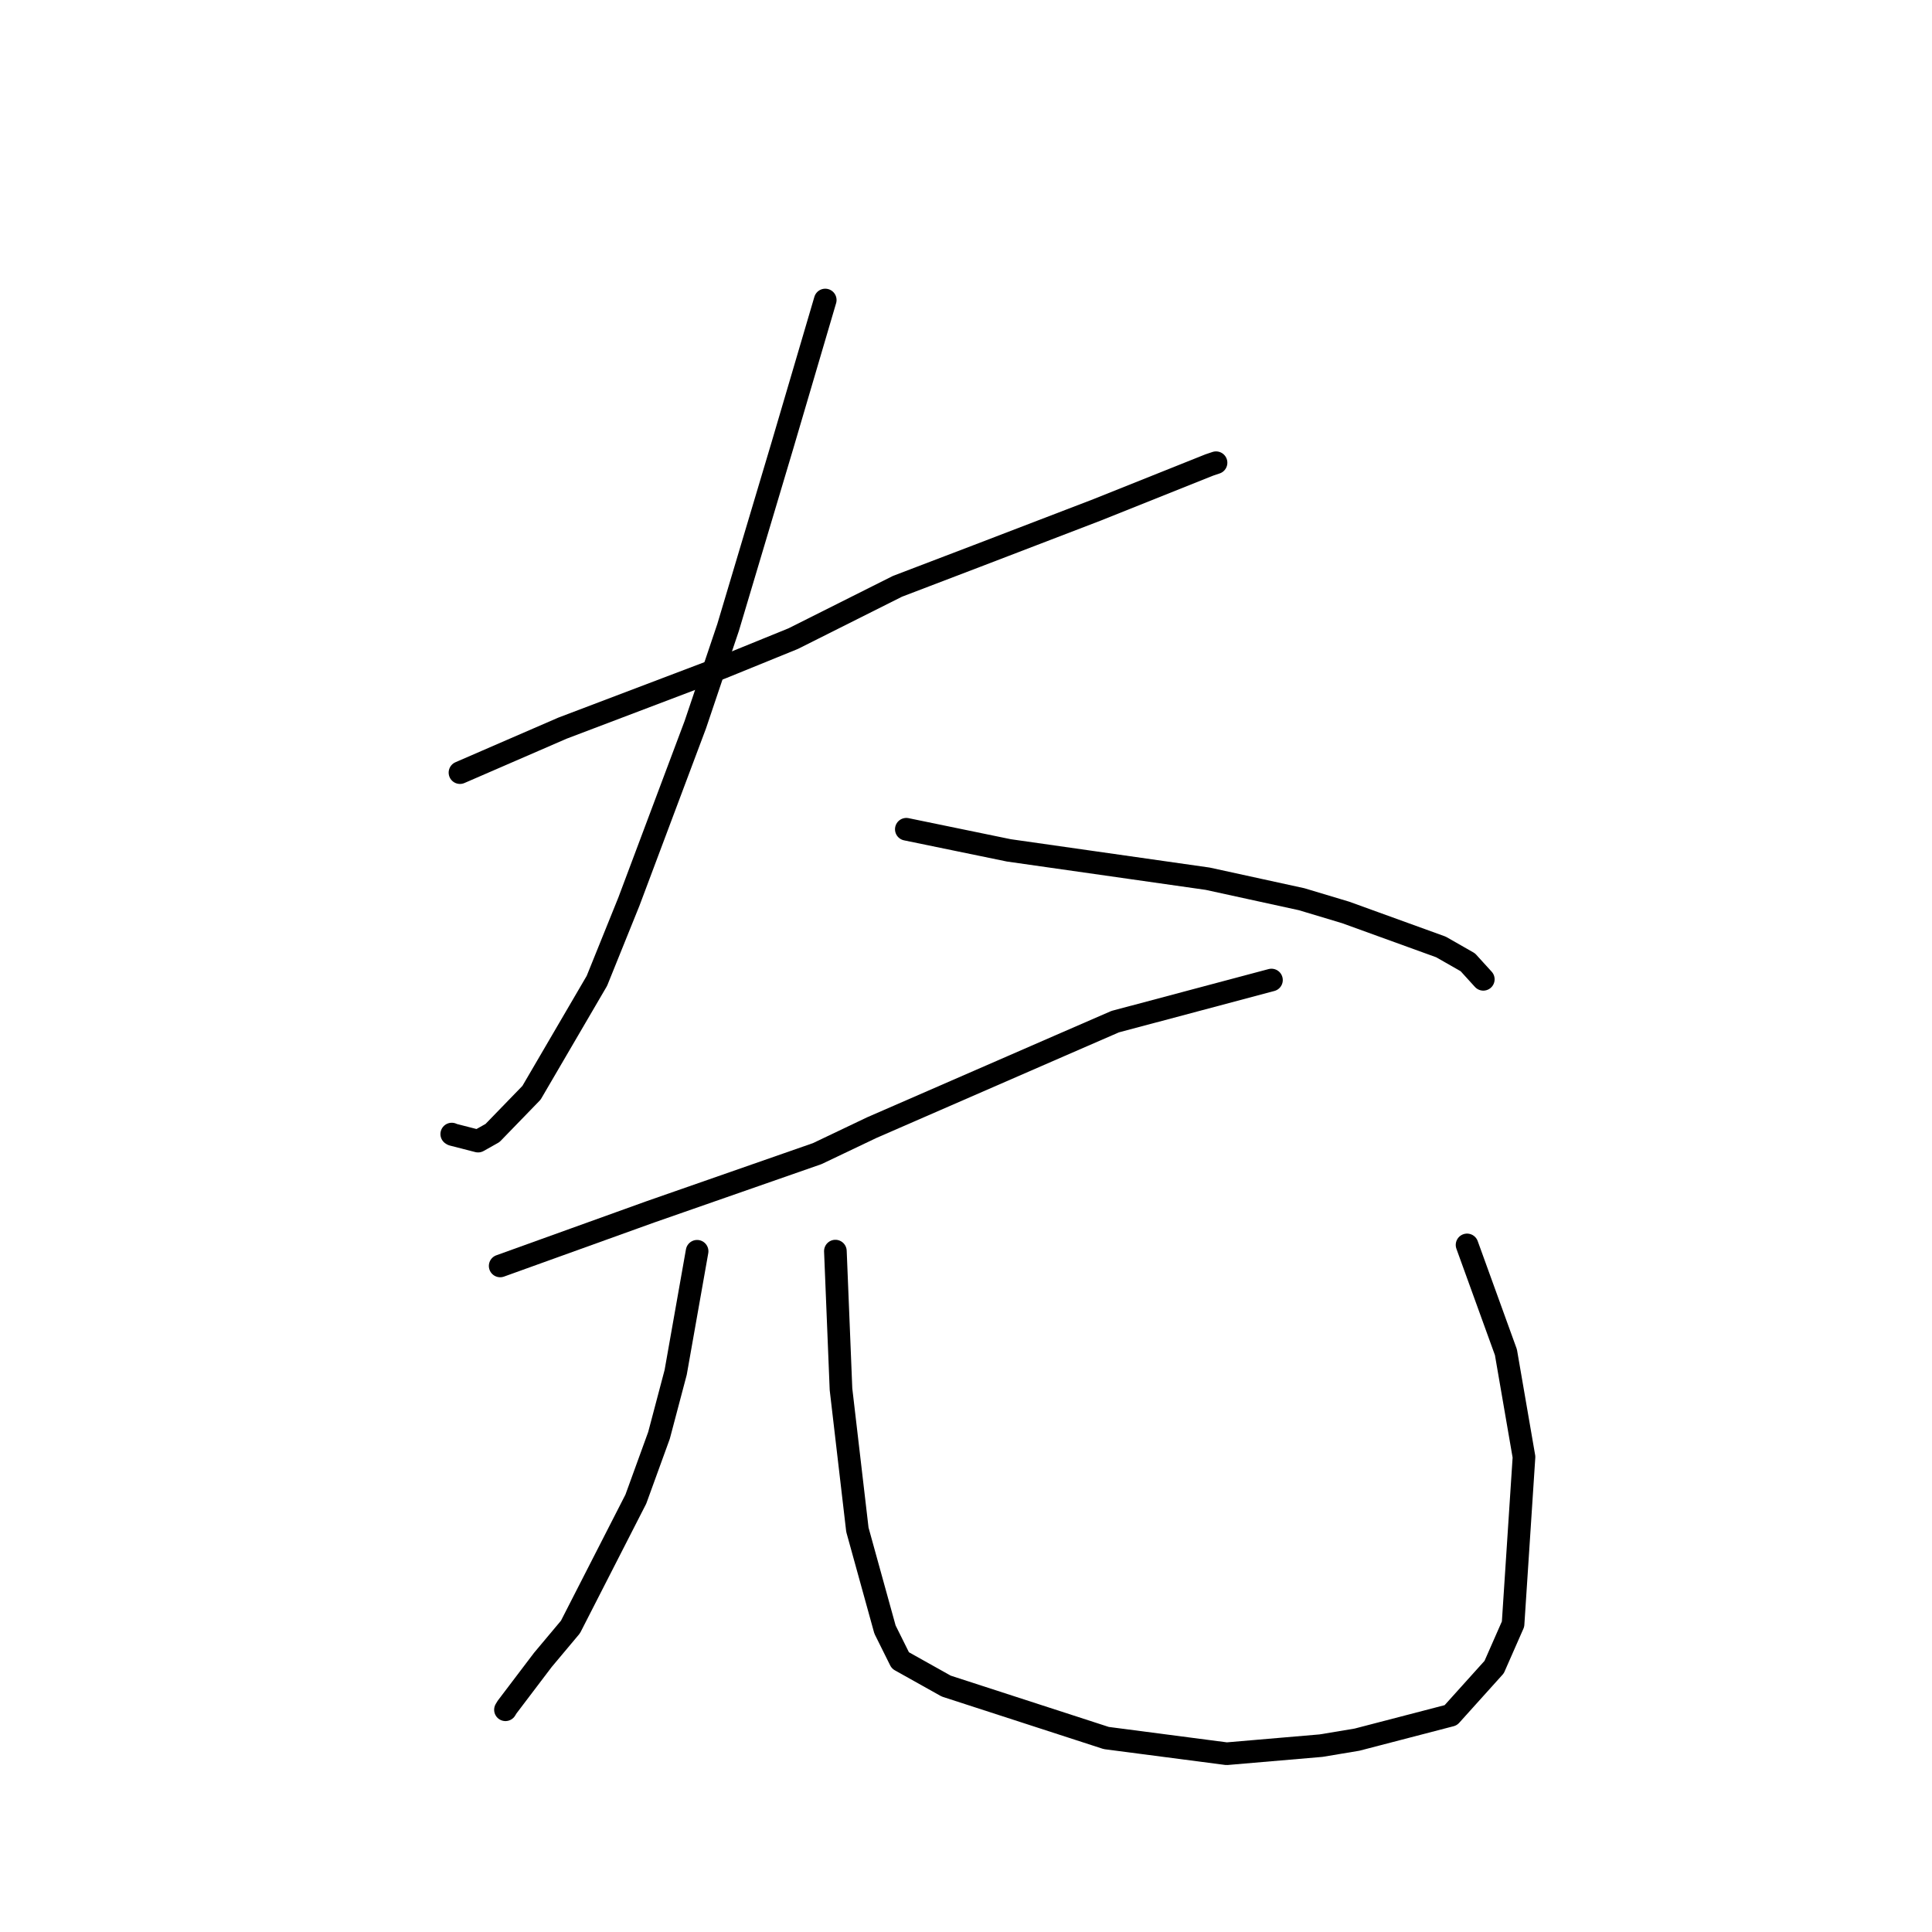 <?xml version="1.0" standalone="no"?>
    <svg width="256" height="256" xmlns="http://www.w3.org/2000/svg" version="1.1">
    <polyline stroke="black" stroke-width="3" stroke-linecap="round" fill="transparent" stroke-linejoin="round" points="60.949 102.376 67.742 99.429 74.534 96.483 95.641 88.472 105.106 84.621 118.916 77.691 129.412 73.683 145.409 67.545 160.236 61.614 161.131 61.313 " />
        <polyline stroke="black" stroke-width="3" stroke-linecap="round" fill="transparent" stroke-linejoin="round" points="109.349 39.754 106.507 49.407 103.664 59.06 96.478 83.135 92.136 96.016 83.328 119.481 79.091 129.97 70.427 144.799 65.259 150.13 63.349 151.204 59.963 150.334 59.86 150.27 " />
        <polyline stroke="black" stroke-width="3" stroke-linecap="round" fill="transparent" stroke-linejoin="round" points="120.093 109.881 126.887 111.28 133.682 112.679 160.023 116.434 172.477 119.152 178.307 120.903 190.933 125.475 194.492 127.507 196.366 129.567 196.545 129.763 " />
        <polyline stroke="black" stroke-width="3" stroke-linecap="round" fill="transparent" stroke-linejoin="round" points="66.276 167.743 76.237 164.156 86.199 160.57 108.284 152.863 115.514 149.417 140.457 138.552 147.77 135.373 167.904 130.012 168.418 129.875 168.474 129.86 168.475 129.86 " />
        <polyline stroke="black" stroke-width="3" stroke-linecap="round" fill="transparent" stroke-linejoin="round" points="92.37 165.8 90.95 173.824 89.53 181.848 87.322 190.195 84.253 198.643 75.589 215.585 71.929 219.95 67.183 226.209 66.976 226.552 " />
        <polyline stroke="black" stroke-width="3" stroke-linecap="round" fill="transparent" stroke-linejoin="round" points="110.693 165.778 111.065 174.929 111.436 184.08 113.608 202.697 117.266 215.922 119.301 220.014 125.378 223.415 146.589 230.297 162.541 232.378 175.042 231.307 179.817 230.511 192.234 227.281 197.984 220.896 200.487 215.207 201.937 193.056 199.543 179.182 194.861 166.251 194.393 164.958 " />
        </svg>